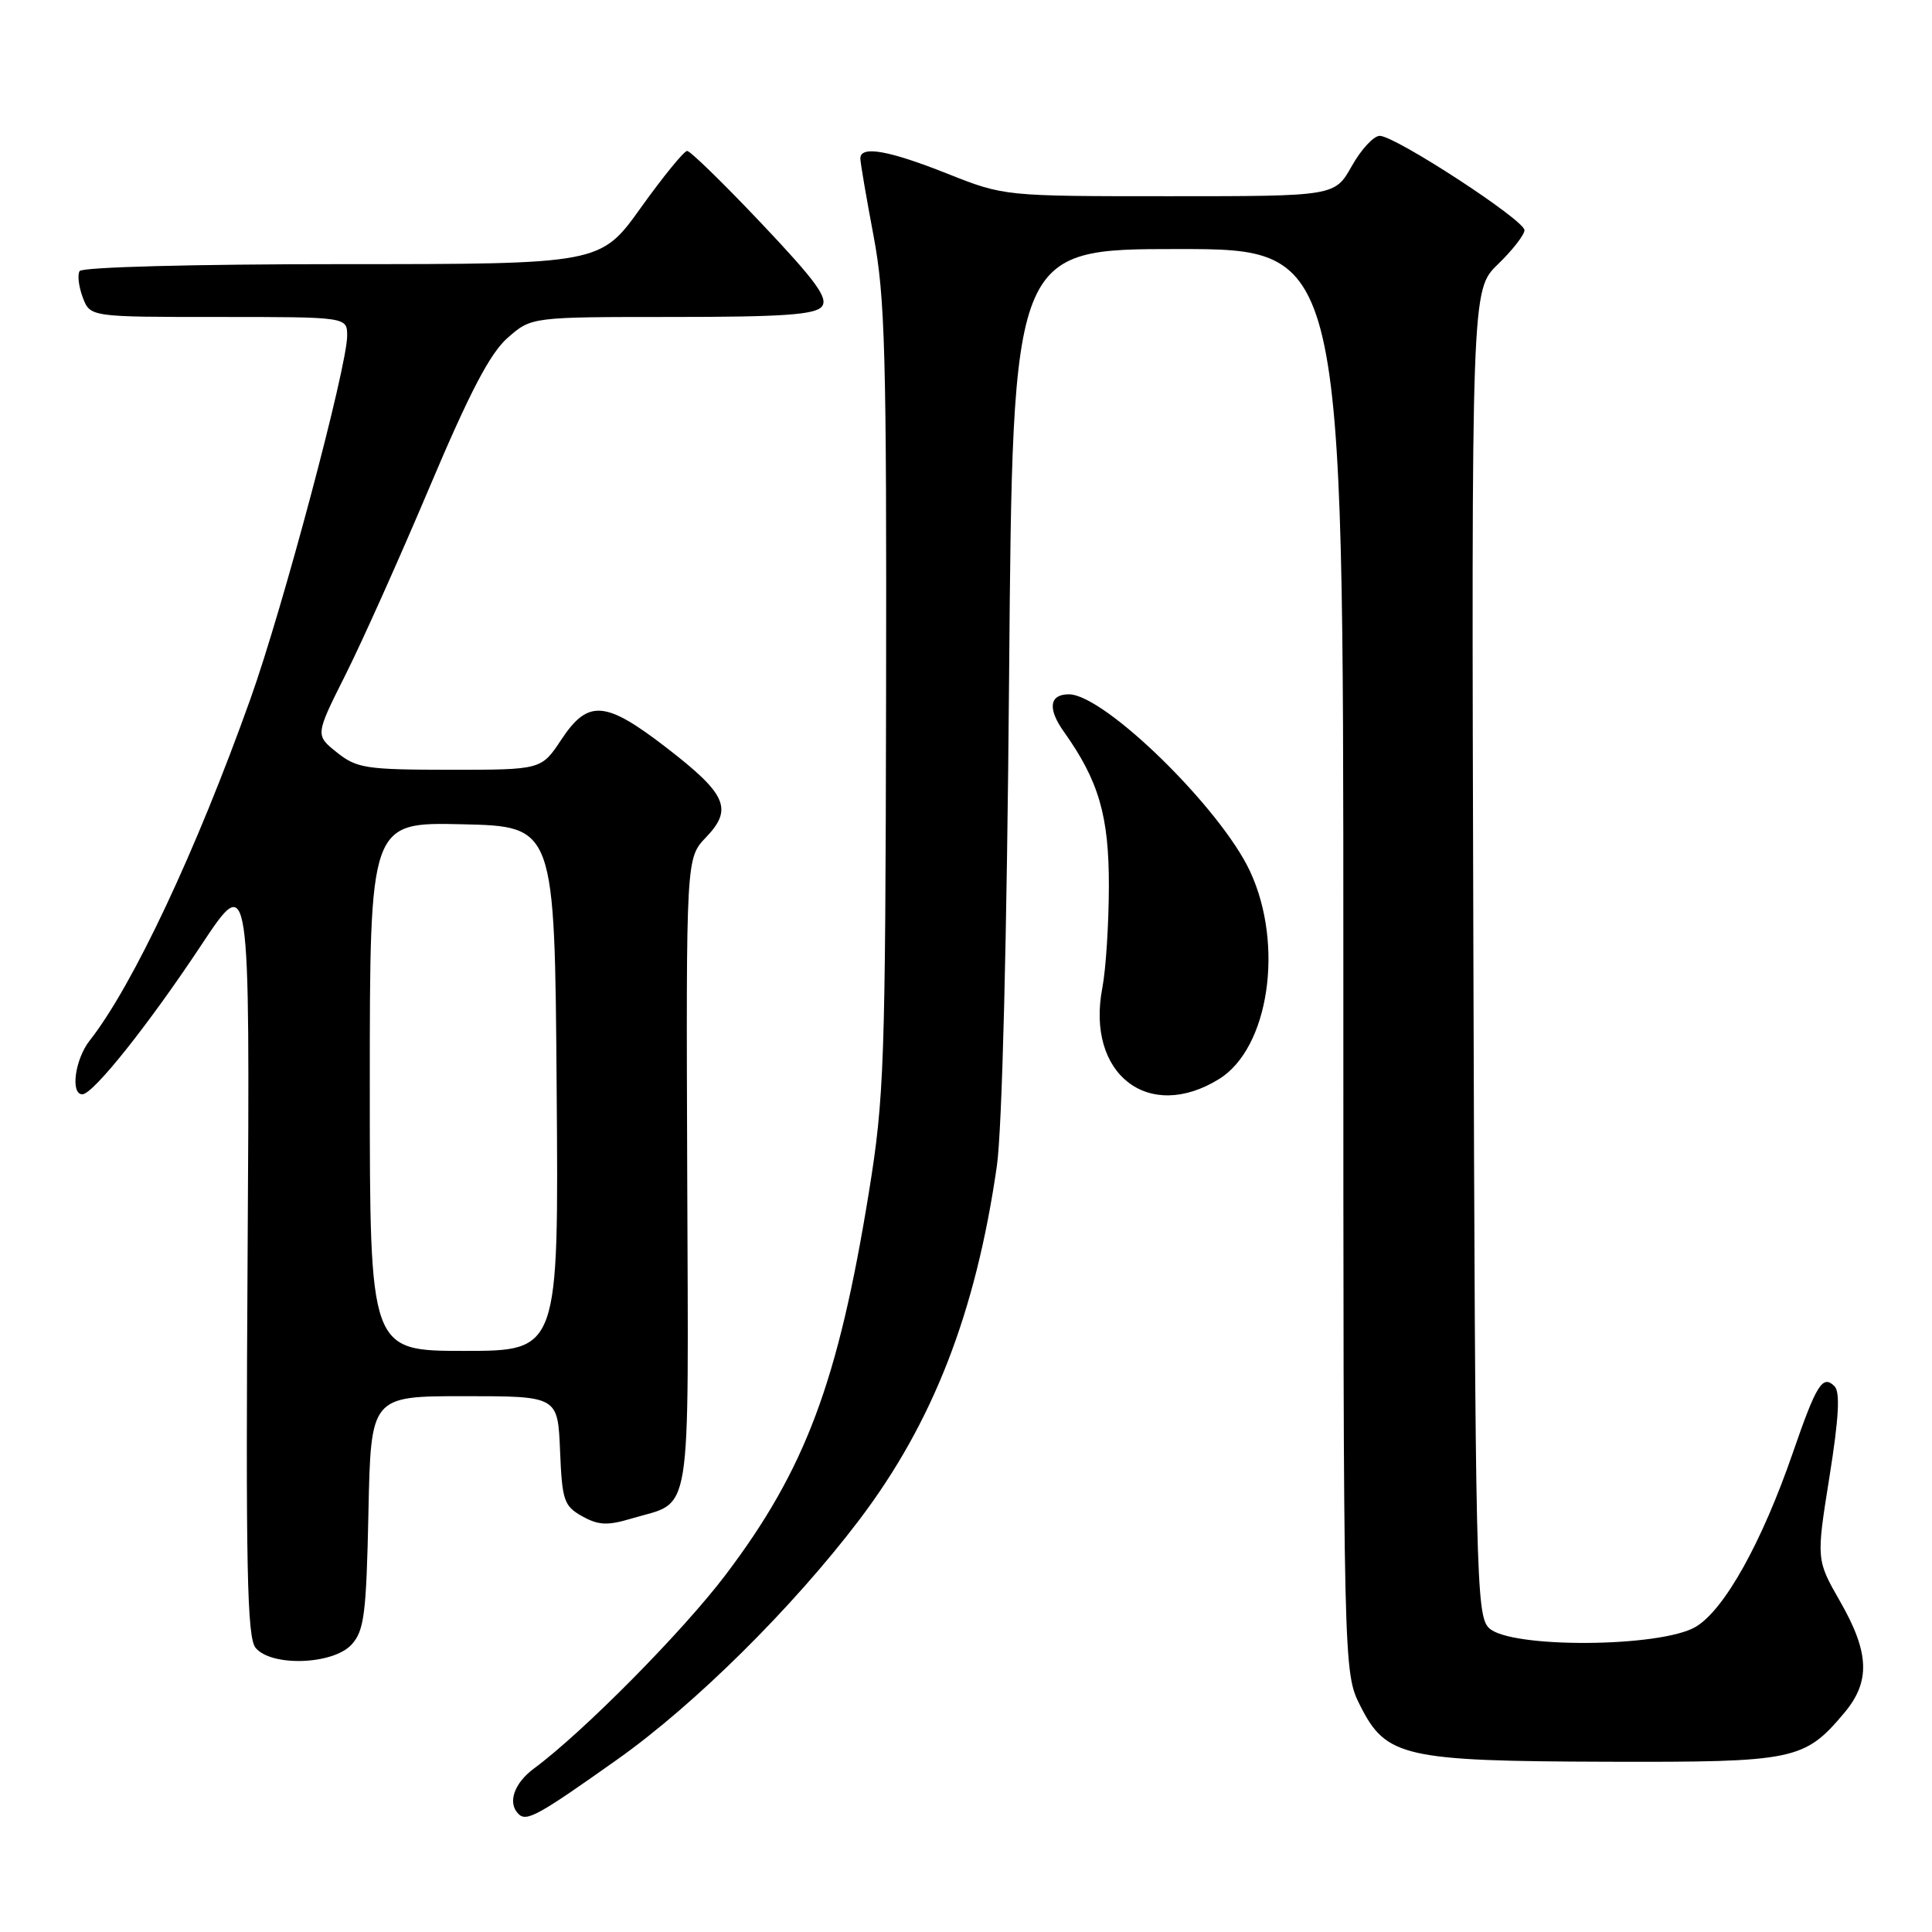 <?xml version="1.0" encoding="UTF-8" standalone="no"?>
<!DOCTYPE svg PUBLIC "-//W3C//DTD SVG 1.1//EN" "http://www.w3.org/Graphics/SVG/1.1/DTD/svg11.dtd" >
<svg xmlns="http://www.w3.org/2000/svg" xmlns:xlink="http://www.w3.org/1999/xlink" version="1.1" viewBox="0 0 256 256">
 <g >
 <path fill="currentColor"
d=" M 81.82 233.12 C 92.07 225.86 105.05 213.00 113.85 201.40 C 123.63 188.51 129.30 173.91 132.09 154.50 C 132.79 149.60 133.42 124.50 133.71 89.75 C 134.18 33.00 134.18 33.00 156.09 33.00 C 178.00 33.00 178.00 33.00 178.00 127.29 C 178.00 221.58 178.00 221.58 180.25 226.04 C 183.67 232.82 186.07 233.36 213.00 233.44 C 237.84 233.51 239.09 233.25 244.38 226.96 C 247.86 222.82 247.72 219.00 243.83 212.21 C 240.66 206.67 240.66 206.67 242.41 195.71 C 243.66 187.87 243.85 184.45 243.08 183.68 C 241.51 182.11 240.68 183.45 237.56 192.50 C 233.46 204.37 228.52 213.25 224.73 215.54 C 220.14 218.32 200.02 218.45 197.29 215.71 C 195.60 214.03 195.48 208.91 195.23 126.18 C 194.97 38.42 194.97 38.42 198.48 35.02 C 200.42 33.14 202.00 31.11 202.00 30.50 C 202.00 29.16 184.88 18.00 182.82 18.00 C 182.02 18.00 180.36 19.80 179.12 22.00 C 176.87 26.00 176.87 26.00 154.96 26.00 C 133.05 26.00 133.05 26.00 125.50 23.00 C 117.71 19.91 114.00 19.26 114.00 21.00 C 114.00 21.55 114.79 26.16 115.75 31.25 C 117.28 39.36 117.49 46.91 117.41 92.50 C 117.32 140.94 117.17 145.42 115.13 158.00 C 111.06 183.10 106.73 194.68 96.18 208.63 C 90.49 216.16 77.27 229.52 70.76 234.33 C 68.11 236.29 67.22 238.89 68.70 240.36 C 69.77 241.43 71.30 240.58 81.82 233.12 Z  M 46.60 217.90 C 48.26 216.06 48.54 213.86 48.82 200.40 C 49.14 185.00 49.14 185.00 61.53 185.00 C 73.91 185.00 73.91 185.00 74.21 192.22 C 74.48 198.83 74.72 199.55 77.14 200.91 C 79.29 202.11 80.49 202.17 83.66 201.22 C 91.82 198.77 91.22 202.49 91.06 155.54 C 90.91 113.71 90.91 113.71 93.55 110.95 C 97.15 107.19 96.30 105.24 88.33 99.09 C 80.21 92.82 77.93 92.64 74.38 98.00 C 71.73 102.00 71.73 102.00 59.62 102.00 C 48.49 101.99 47.27 101.80 44.64 99.70 C 41.77 97.41 41.77 97.41 45.76 89.45 C 47.96 85.08 52.99 73.85 56.94 64.50 C 62.25 51.94 64.95 46.78 67.28 44.75 C 70.42 42.00 70.42 42.00 89.09 42.00 C 103.68 42.00 108.00 41.70 108.89 40.63 C 109.80 39.54 108.15 37.27 100.92 29.63 C 95.91 24.33 91.47 20.00 91.05 20.00 C 90.64 20.00 87.88 23.38 84.93 27.50 C 79.57 35.00 79.57 35.00 45.34 35.00 C 25.70 35.00 10.88 35.39 10.55 35.92 C 10.24 36.42 10.43 37.99 10.97 39.42 C 11.95 42.00 11.95 42.00 28.98 42.00 C 46.00 42.00 46.00 42.00 46.00 44.50 C 46.00 48.58 37.47 80.62 33.19 92.59 C 25.99 112.76 17.59 130.62 11.89 137.87 C 9.94 140.34 9.30 145.00 10.91 145.00 C 12.34 145.00 19.68 135.78 26.69 125.20 C 33.12 115.50 33.12 115.50 32.81 166.10 C 32.55 207.85 32.74 216.98 33.87 218.35 C 35.97 220.88 44.15 220.59 46.60 217.90 Z  M 161.53 142.98 C 168.14 138.90 170.18 125.22 165.64 115.46 C 161.72 107.05 146.32 92.00 141.63 92.00 C 139.05 92.00 138.79 93.89 140.95 96.93 C 145.60 103.46 146.96 108.12 146.93 117.50 C 146.92 122.45 146.53 128.47 146.07 130.87 C 143.86 142.29 152.15 148.78 161.53 142.98 Z  M 49.00 143.97 C 49.00 108.94 49.00 108.94 61.25 109.22 C 73.50 109.50 73.50 109.50 73.76 144.25 C 74.03 179.00 74.03 179.00 61.51 179.00 C 49.00 179.00 49.00 179.00 49.00 143.97 Z "/>
</g>
</svg>